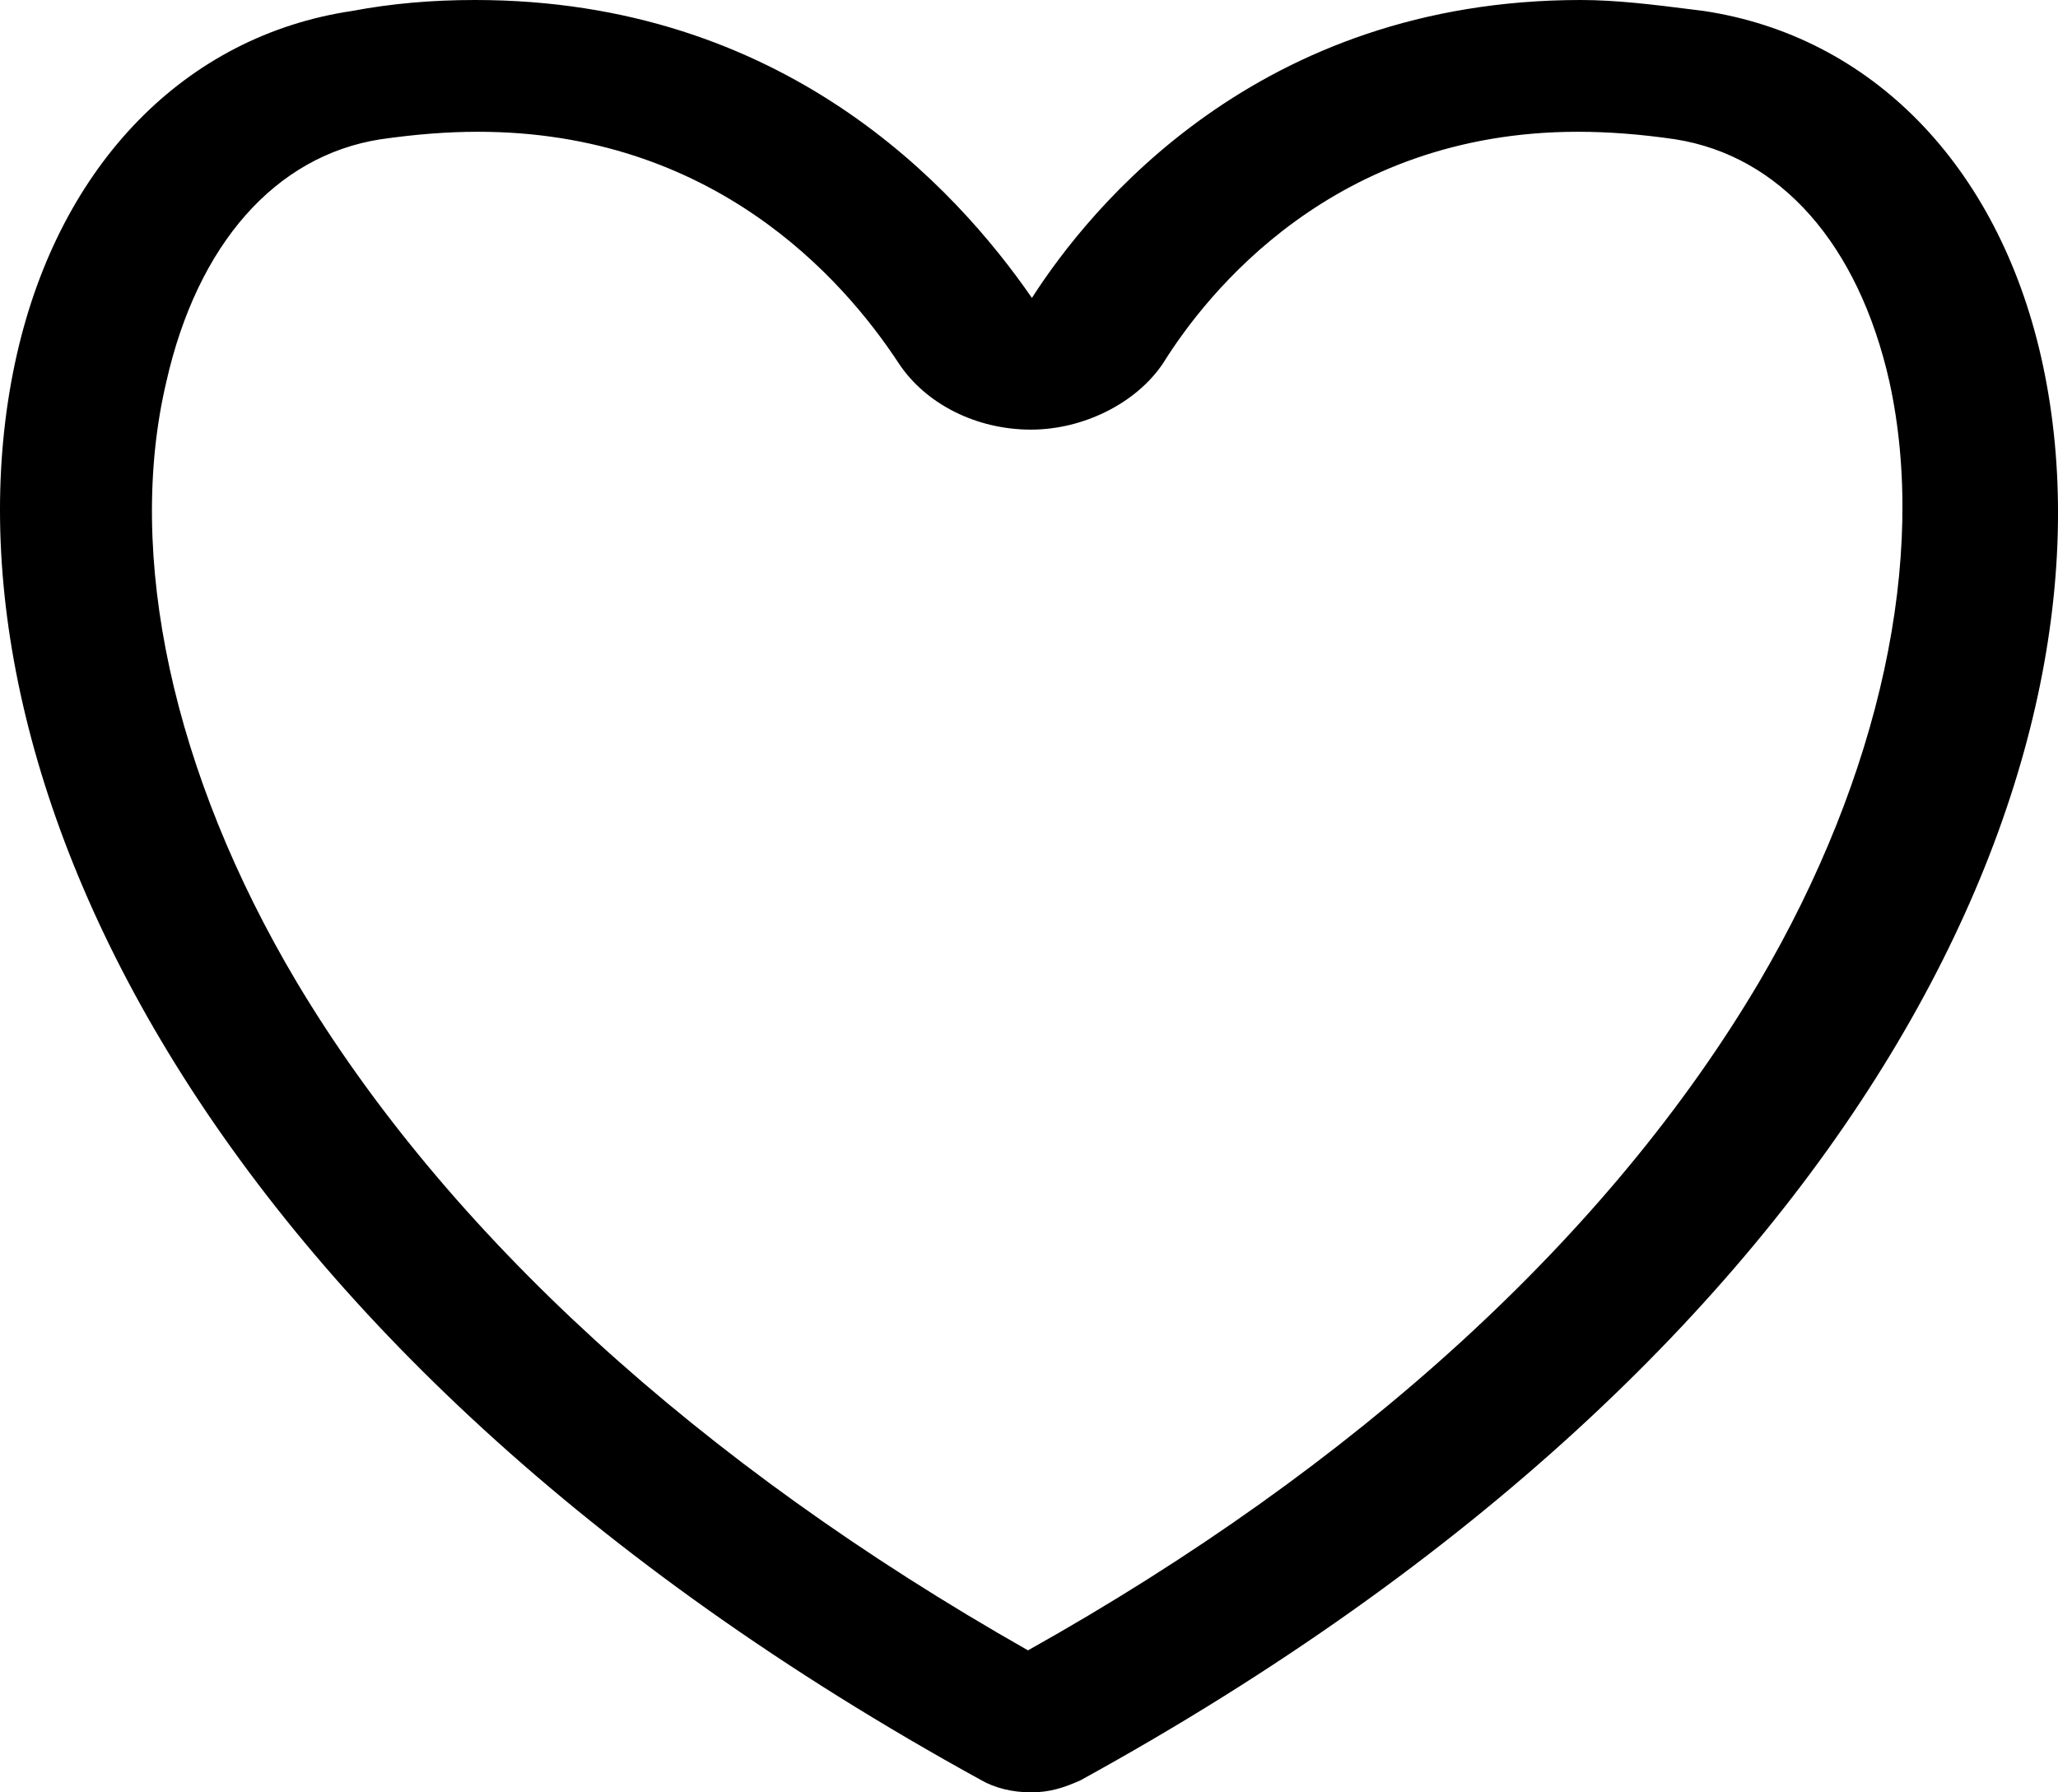 <svg width="31" height="27" viewBox="0 0 31 27" xmlns="http://www.w3.org/2000/svg">
    <path fill-rule="evenodd" clip-rule="evenodd" d="M25.233 2.098C26.818 2.347 27.994 3.679 28.461 5.752C29.039 8.39 28.324 11.684 26.501 14.788C24.247 18.606 20.439 22.087 15.485 24.861C10.529 22.049 6.72 18.567 4.465 14.787C2.604 11.655 1.889 8.363 2.505 5.754C2.973 3.679 4.148 2.347 5.728 2.099C6.255 2.023 6.736 1.985 7.201 1.985C10.727 1.985 12.688 4.174 13.543 5.481C13.952 6.092 14.713 6.472 15.529 6.472C16.321 6.472 17.12 6.072 17.521 5.47C18.174 4.423 20.087 1.985 23.766 1.985C24.231 1.985 24.712 2.022 25.233 2.098ZM25.657 0.164L25.505 0.145C24.91 0.07 24.348 0 23.812 0C18.943 0 16.413 3.132 15.544 4.488C14.383 2.809 11.796 0 7.156 0C6.501 0 5.892 0.054 5.304 0.165C2.795 0.538 0.909 2.47 0.256 5.331C-1.106 11.305 2.857 20.265 14.776 26.814C14.982 26.934 15.25 27 15.529 27C15.81 27 16.022 26.932 16.273 26.82C28.158 20.29 32.105 11.342 30.744 5.371C30.086 2.487 28.186 0.541 25.657 0.164Z"/>
</svg>
